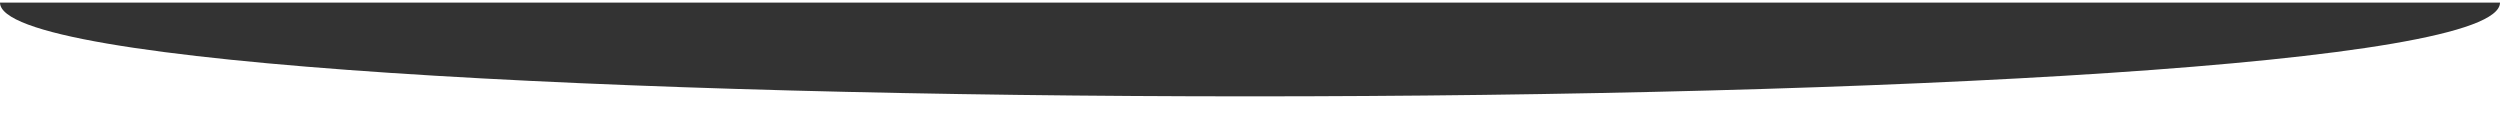 <?xml version="1.0" encoding="utf-8"?>
<!-- Generator: Adobe Illustrator 15.0.0, SVG Export Plug-In . SVG Version: 6.00 Build 0)  -->
<!DOCTYPE svg PUBLIC "-//W3C//DTD SVG 1.1//EN" "http://www.w3.org/Graphics/SVG/1.1/DTD/svg11.dtd">
<svg version="1.1" id="Layer_1" xmlns="http://www.w3.org/2000/svg" xmlns:xlink="http://www.w3.org/1999/xlink" x="0px" y="0px"
	 width="1920px" height="100px" viewBox="0 0 2000 100" enable-background="new 0 0 2000 100" xml:space="preserve">
<rect x="0" y="0" width="2000" height="100" fill="#333333" stroke="none"/>
<path fill="#FFFFFF" d="M0,0 C0,100 2000,100 2000,0 H 2000 V 300 H 0 V 300"/>
</svg>
